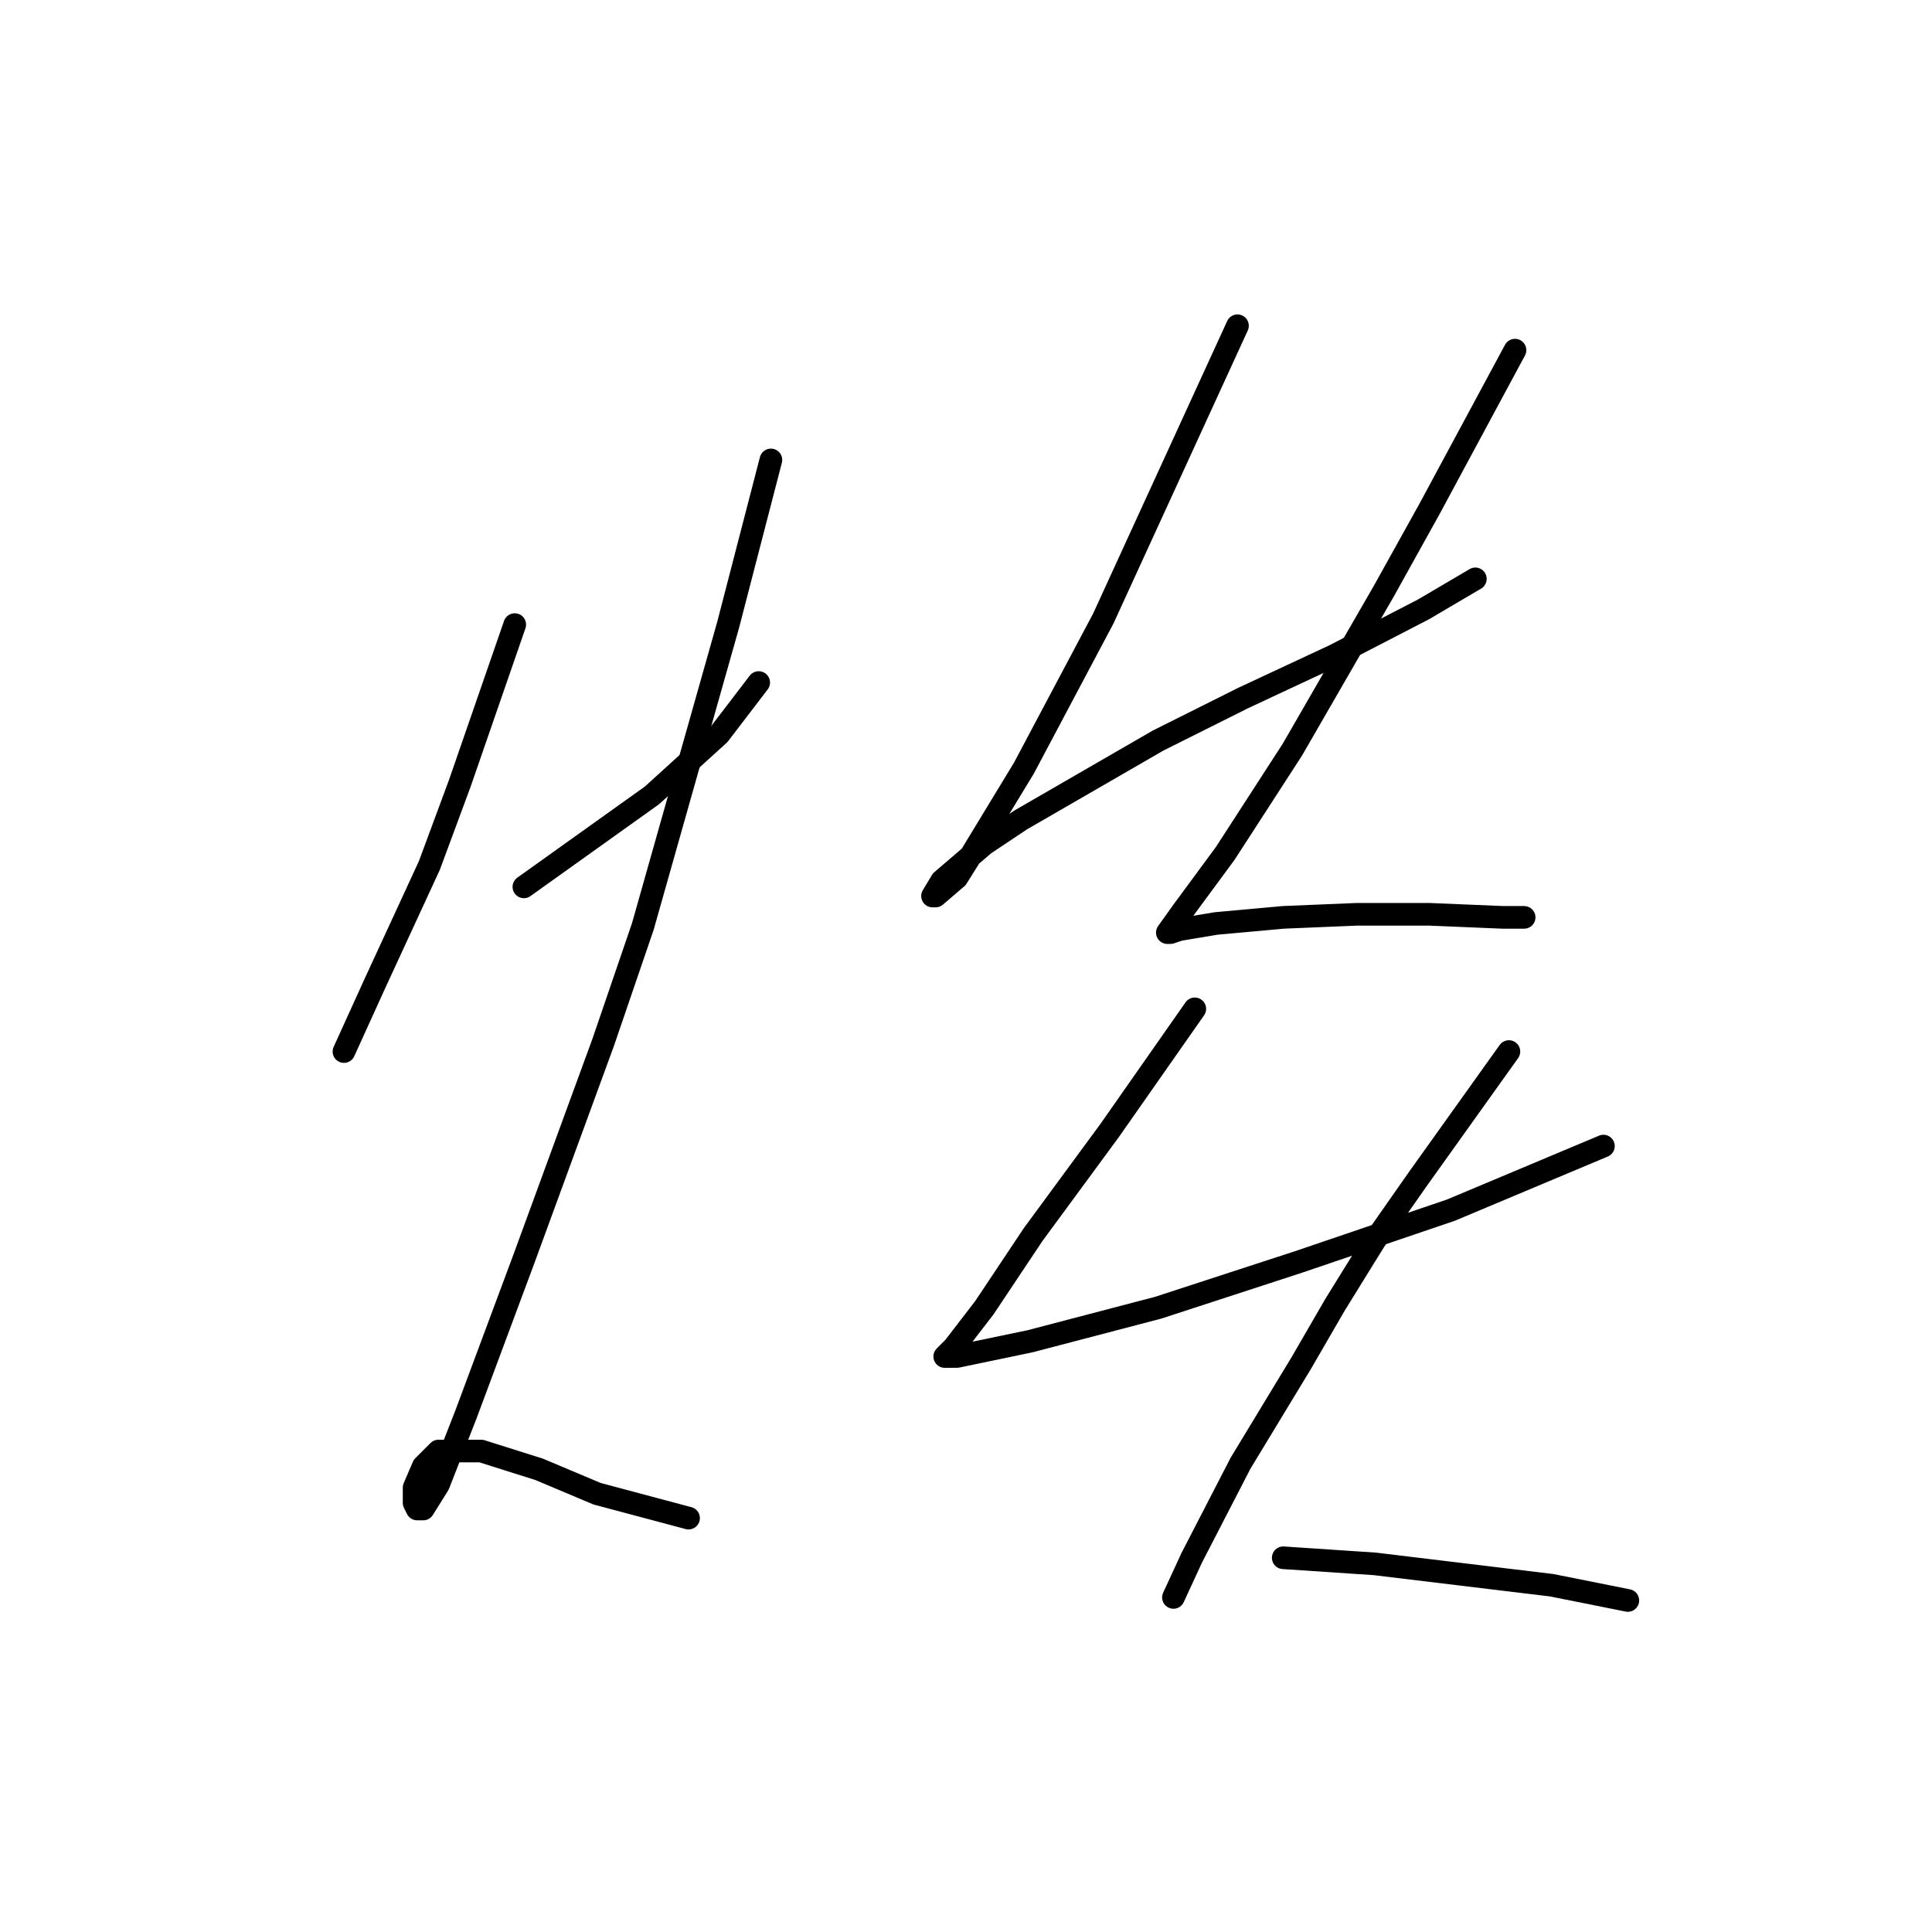 <?xml version="1.0" standalone="no"?>
    <svg width="256" height="256" xmlns="http://www.w3.org/2000/svg" version="1.1">
    <polyline stroke="black" stroke-width="3" stroke-linecap="round" fill="transparent" stroke-linejoin="round" points="68.206 82.764 64.569 93.27 60.932 103.776 56.891 114.686 49.618 130.445 45.577 139.335 45.577 139.335 " />
        <polyline stroke="black" stroke-width="3" stroke-linecap="round" fill="transparent" stroke-linejoin="round" points="69.418 117.515 77.904 111.453 86.389 105.392 95.279 97.311 100.532 90.441 100.532 90.441 " />
        <polyline stroke="black" stroke-width="3" stroke-linecap="round" fill="transparent" stroke-linejoin="round" points="102.149 60.943 99.32 71.853 96.492 82.764 85.177 122.768 79.924 138.123 69.418 166.813 61.74 187.421 58.104 196.715 56.083 199.948 55.275 199.948 54.871 199.139 54.871 197.119 56.083 194.29 58.104 192.27 63.761 192.27 71.438 194.694 79.116 197.927 91.238 201.16 91.238 201.16 " />
        <polyline stroke="black" stroke-width="3" stroke-linecap="round" fill="transparent" stroke-linejoin="round" points="163.973 43.164 155.083 62.559 146.194 81.955 135.688 101.755 128.818 113.07 126.798 116.302 123.969 118.727 123.565 118.727 124.777 116.707 130.434 111.858 135.283 108.625 153.467 98.119 164.781 92.462 176.904 86.804 188.622 80.743 195.492 76.702 195.492 76.702 " />
        <polyline stroke="black" stroke-width="3" stroke-linecap="round" fill="transparent" stroke-linejoin="round" points="200.745 46.396 195.088 56.902 189.431 67.408 183.369 78.319 171.247 99.331 162.357 113.07 156.7 120.747 154.679 123.576 155.083 123.576 156.296 123.172 161.145 122.364 170.035 121.556 179.733 121.151 189.431 121.151 199.129 121.556 201.957 121.556 201.957 121.556 " />
        <polyline stroke="black" stroke-width="3" stroke-linecap="round" fill="transparent" stroke-linejoin="round" points="158.316 133.678 152.659 141.76 147.002 149.841 136.9 163.58 130.434 173.278 126.394 178.531 125.181 179.743 126.798 179.743 136.496 177.723 153.467 173.278 172.055 167.217 192.259 160.347 212.463 151.862 212.463 151.862 " />
        <polyline stroke="black" stroke-width="3" stroke-linecap="round" fill="transparent" stroke-linejoin="round" points="199.937 139.335 193.875 147.821 187.814 156.307 182.157 164.388 176.904 172.874 172.459 180.552 164.377 193.886 157.912 206.413 155.488 211.666 155.488 211.666 " />
        <polyline stroke="black" stroke-width="3" stroke-linecap="round" fill="transparent" stroke-linejoin="round" points="170.035 206.413 176.096 206.817 182.157 207.221 205.594 210.05 215.696 212.07 215.696 212.07 " />
        </svg>